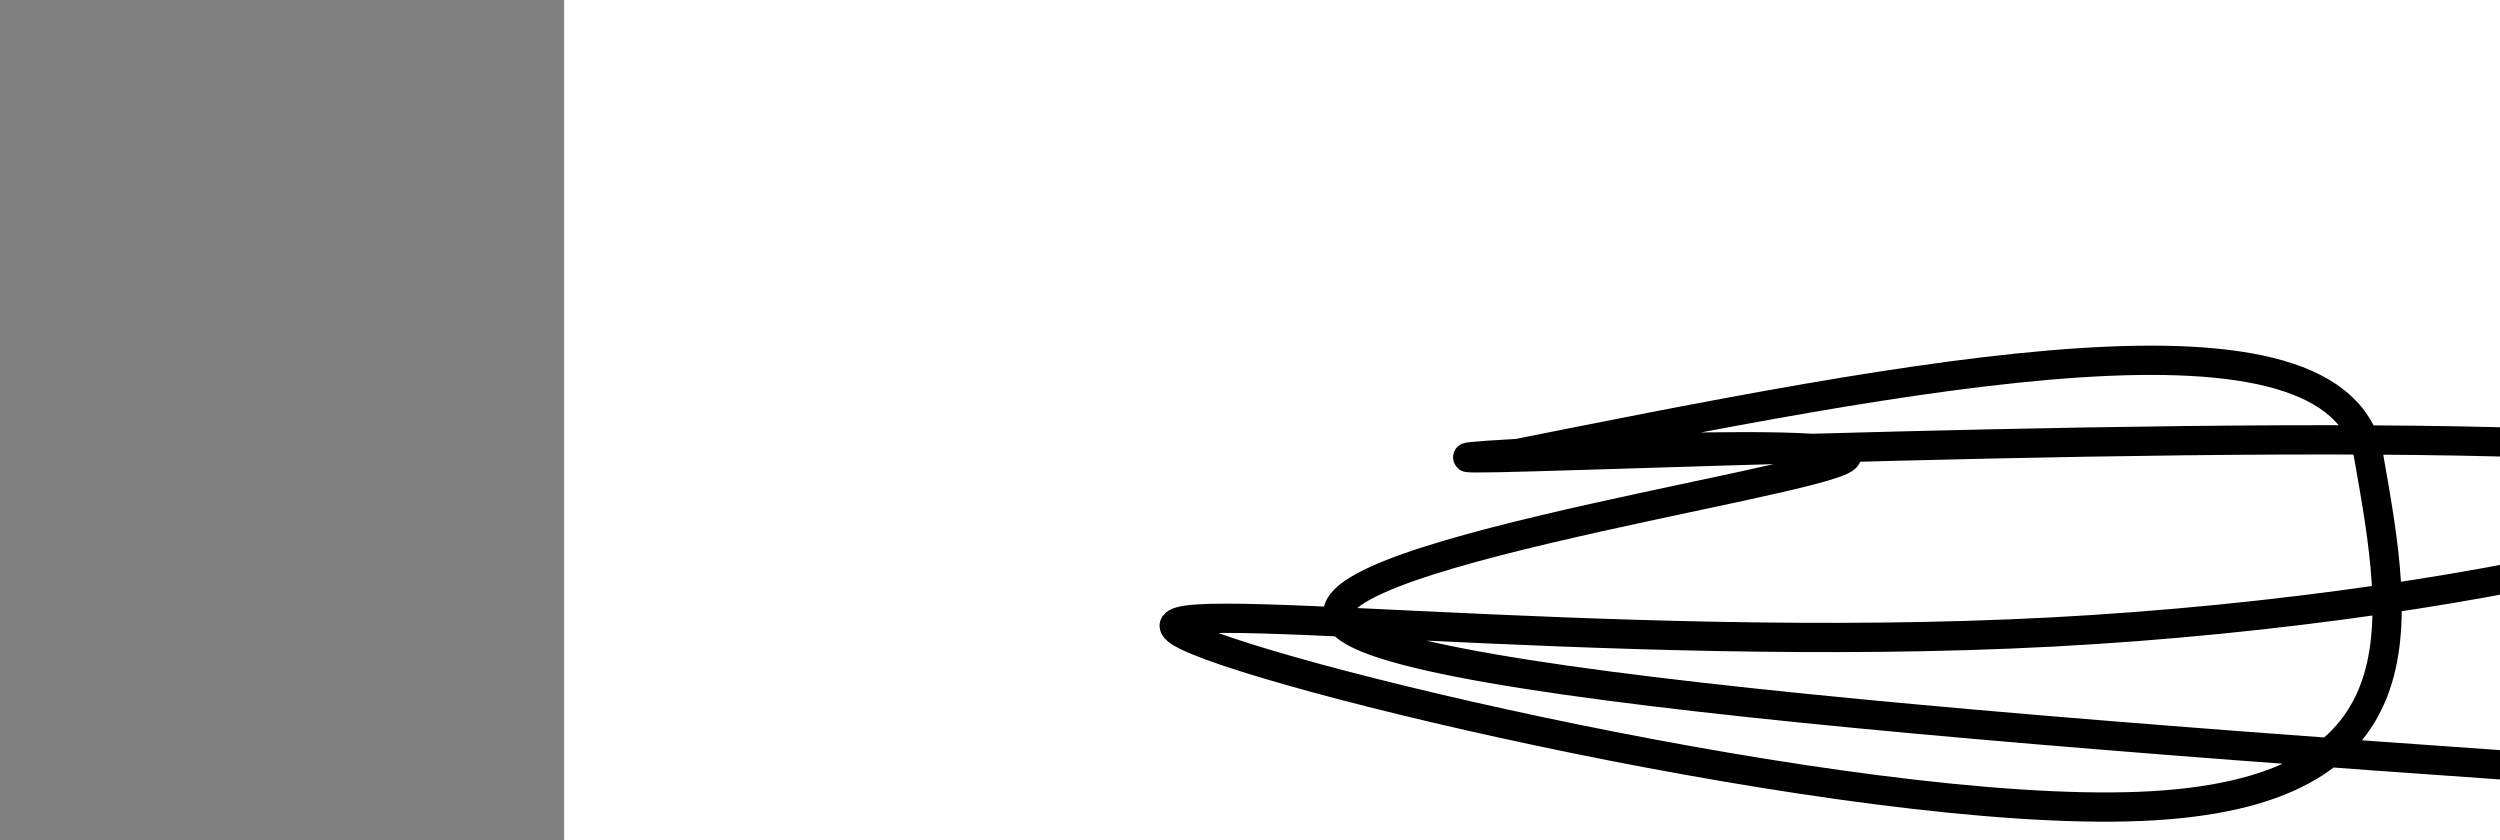 <?xml version="1.0" encoding="utf-8"?><svg version="1.1" id="Calque_1" xmlns="http://www.w3.org/2000/svg" xmlns:xlink="http://www.w3.org/1999/xlink" x="0px" y="0px" width="2136px" height="718px" viewBox="-482 180 2136 718" enable-background="new -482 180 2136 718" xml:space="preserve"><rect x="-482" y="180" width="2136" height="718" fill="#808080" stroke="none"/><g xmlns="http://www.w3.org/2000/svg"><polygon points="0,1440 0,0 2560,0 2560,1440" fill="rgb(255,255,255)" stroke-width="1" stroke-linecap="butt" stroke-linejoin="miter"/><path d="M2189,869c-705.665,-45.744 -1411.33,-91.488 -1514,-149c-102.67,-57.512 397.654,-126.791 420,-149c22.346,-22.209 -433.285,2.652 -298,0c135.285,-2.652 861.485,-32.815 1043,0c181.515,32.815 -181.656,128.61 -569,149c-387.344,20.39 -798.862,-34.626 -745,0c53.862,34.626 573.103,158.893 820,149c246.897,-9.893 221.448,-153.947 196,-298c-25.448,-144.053 -385.224,-72.027 -745,0" fill-opacity="0" fill="rgb(0,0,0)" stroke="rgb(0,0,0)" stroke-width="25" stroke-linecap="round" stroke-linejoin="round"/></g></svg>